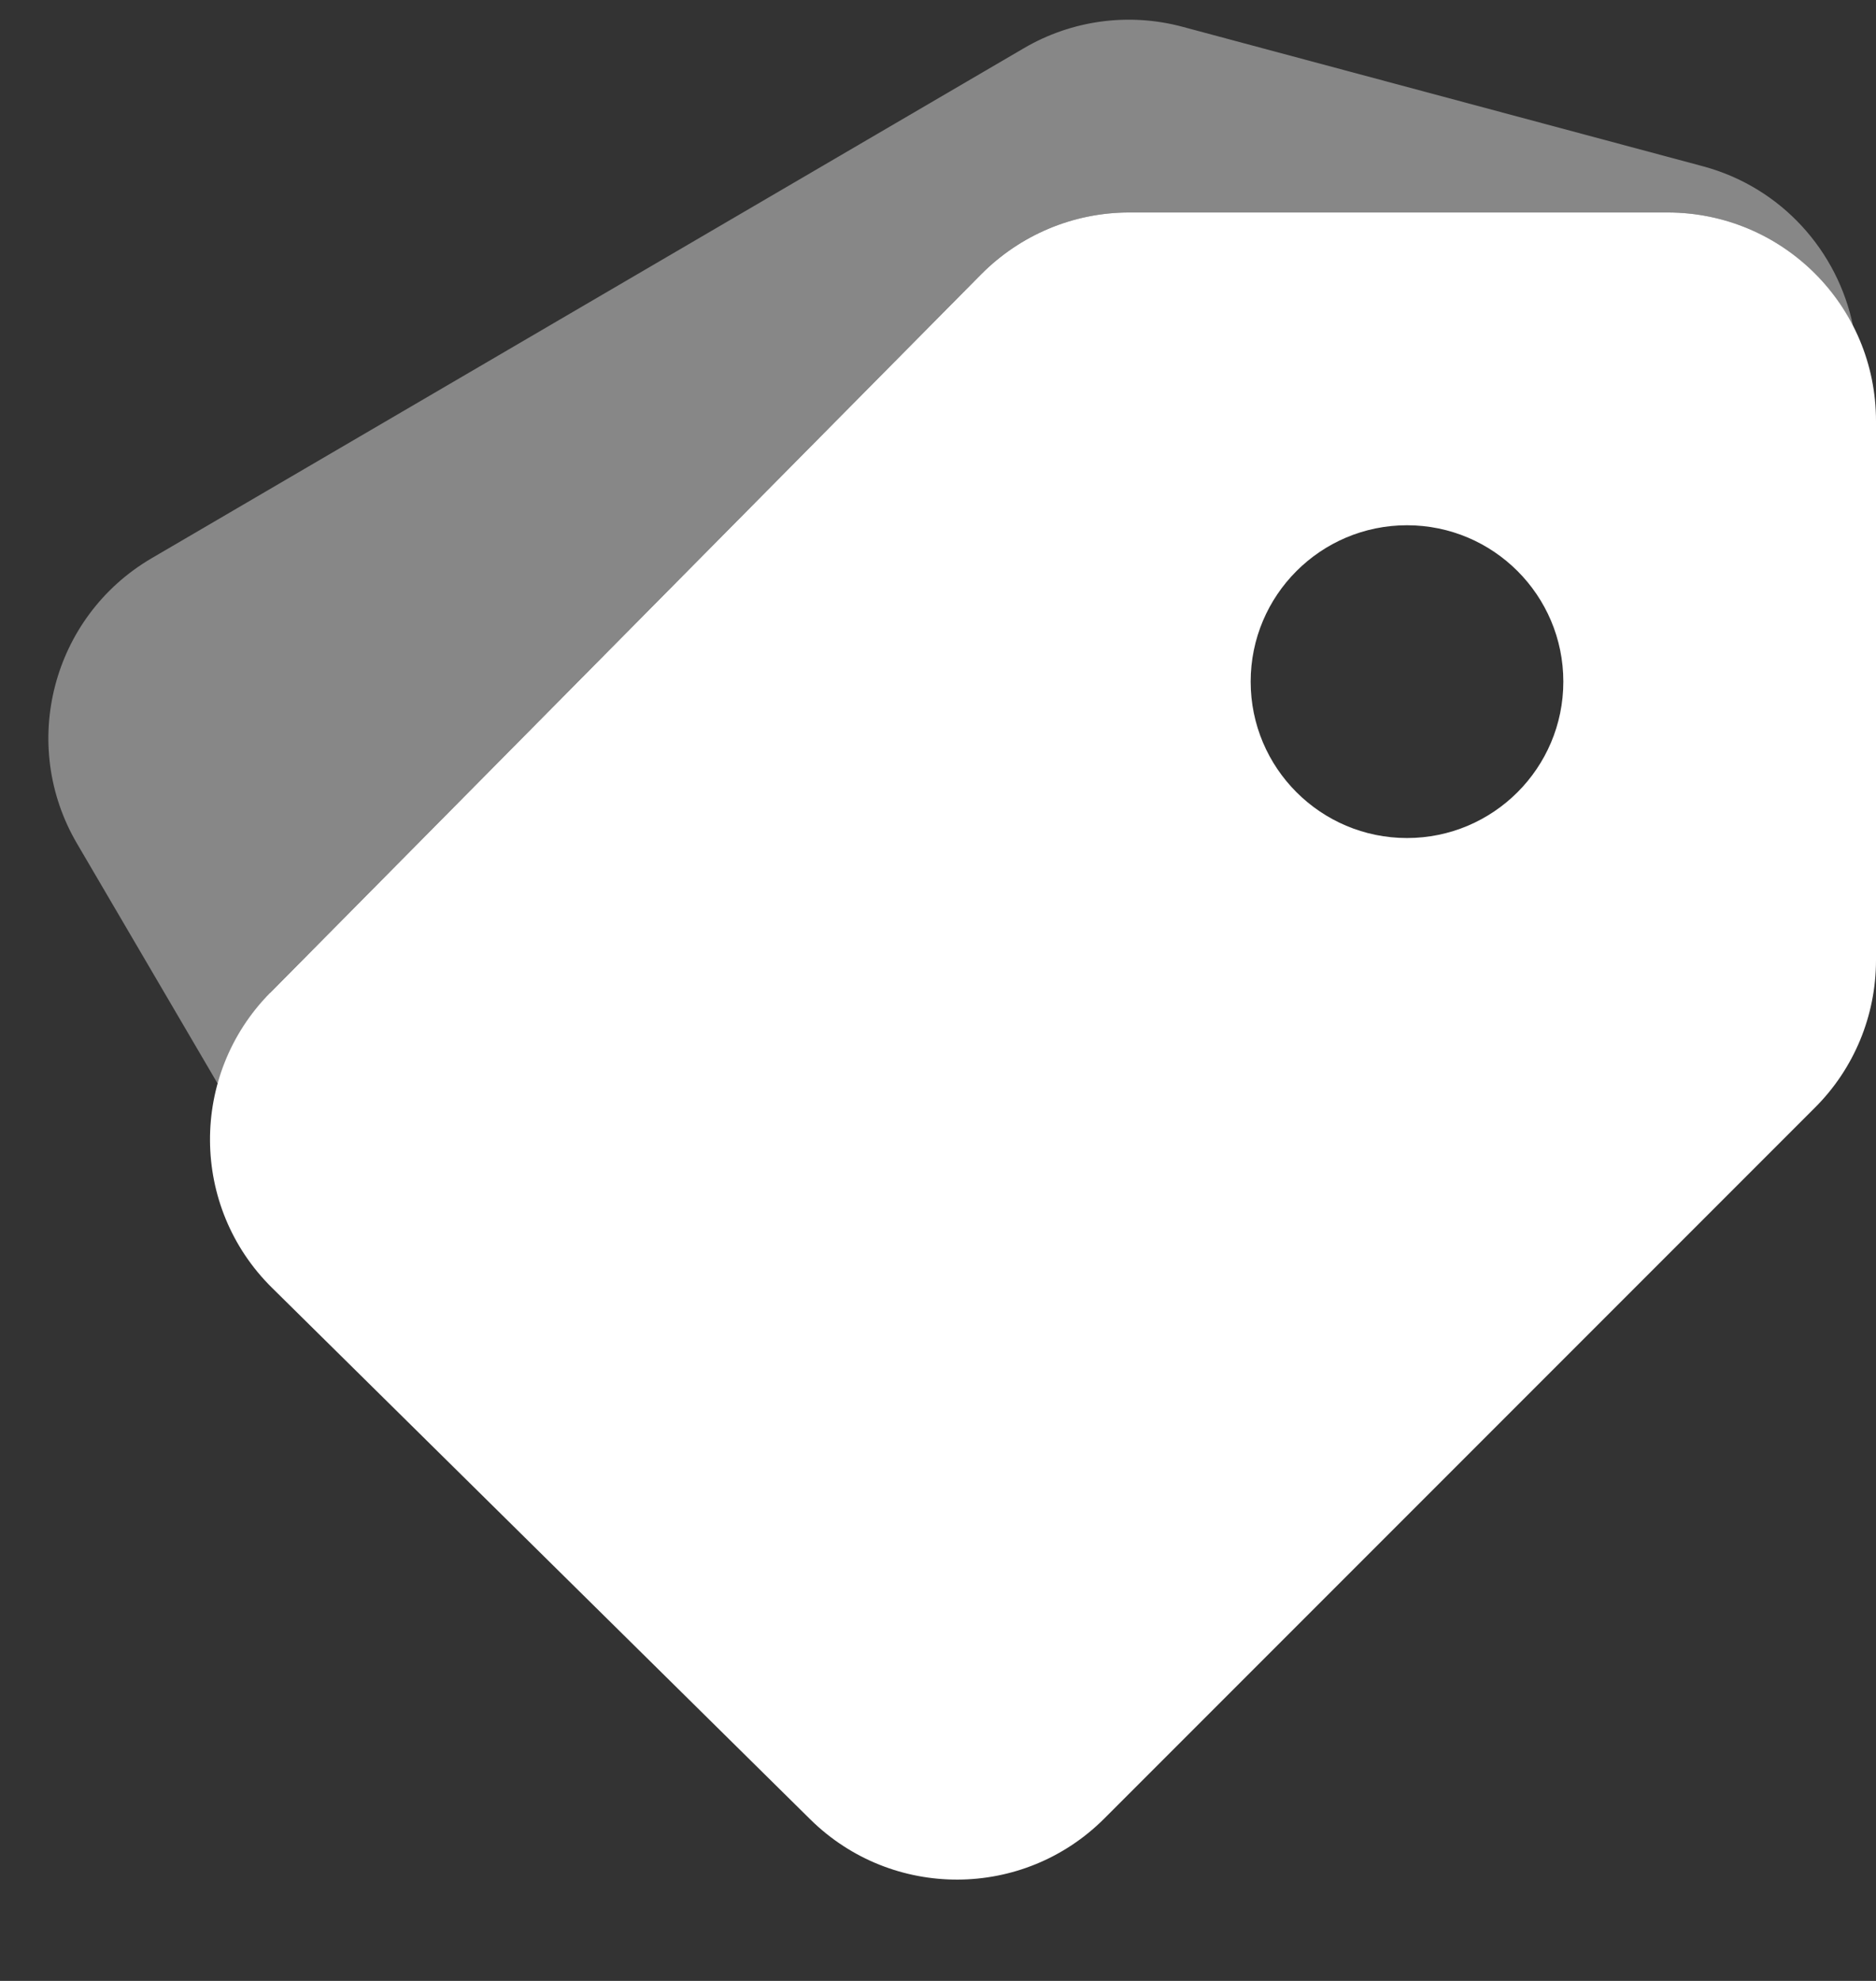 <svg
            width="18"
            height="19"
            viewBox="0 0 18 19"
            fill="none"
            xmlns="http://www.w3.org/2000/svg"
          >
            <rect x="0" y="0" width="18" height="19" fill="#333333" stroke="none"/>
            <g clip-path="url(#clip0_25_781)">
              <path
                opacity="0.55"
                d="M17.78 3.128C17.45 2.481 16.778 2.038 16 2.038H10.835C10.3 2.038 9.789 2.252 9.413 2.631L2.593 9.521C2.593 9.523 2.593 9.524 2.591 9.524C2.347 9.777 2.179 10.078 2.091 10.398L0.74 8.093C0.18 7.14 0.5 5.915 1.452 5.356L9.823 0.463C10.283 0.193 10.833 0.118 11.35 0.258L16.34 1.595C17.095 1.798 17.633 2.409 17.78 3.128Z"
                fill="white"
                fill-opacity="0.75"
              />
              <path
                d="M10.835 2.038H16C17.105 2.038 18 2.933 18 4.038V9.21C18 9.74 17.79 10.25 17.414 10.624L10.596 17.442C9.819 18.22 8.56 18.224 7.776 17.452L2.61 12.352C1.824 11.577 1.816 10.312 2.59 9.524C2.592 9.524 2.593 9.524 2.593 9.522L9.413 2.632C9.79 2.252 10.3 2.038 10.835 2.038ZM13.5 8.038C14.328 8.038 15 7.366 15 6.538C15 5.71 14.328 5.038 13.5 5.038C12.672 5.038 12 5.71 12 6.538C12 7.366 12.672 8.038 13.5 8.038Z"
                fill="white"
              />
            </g>
            <defs>
              <clipPath id="clip0_25_781">
                <rect
                  width="18"
                  height="18"
                  fill="white"
                  transform="translate(0 0.038)"
                />
              </clipPath>
            </defs>
          </svg>